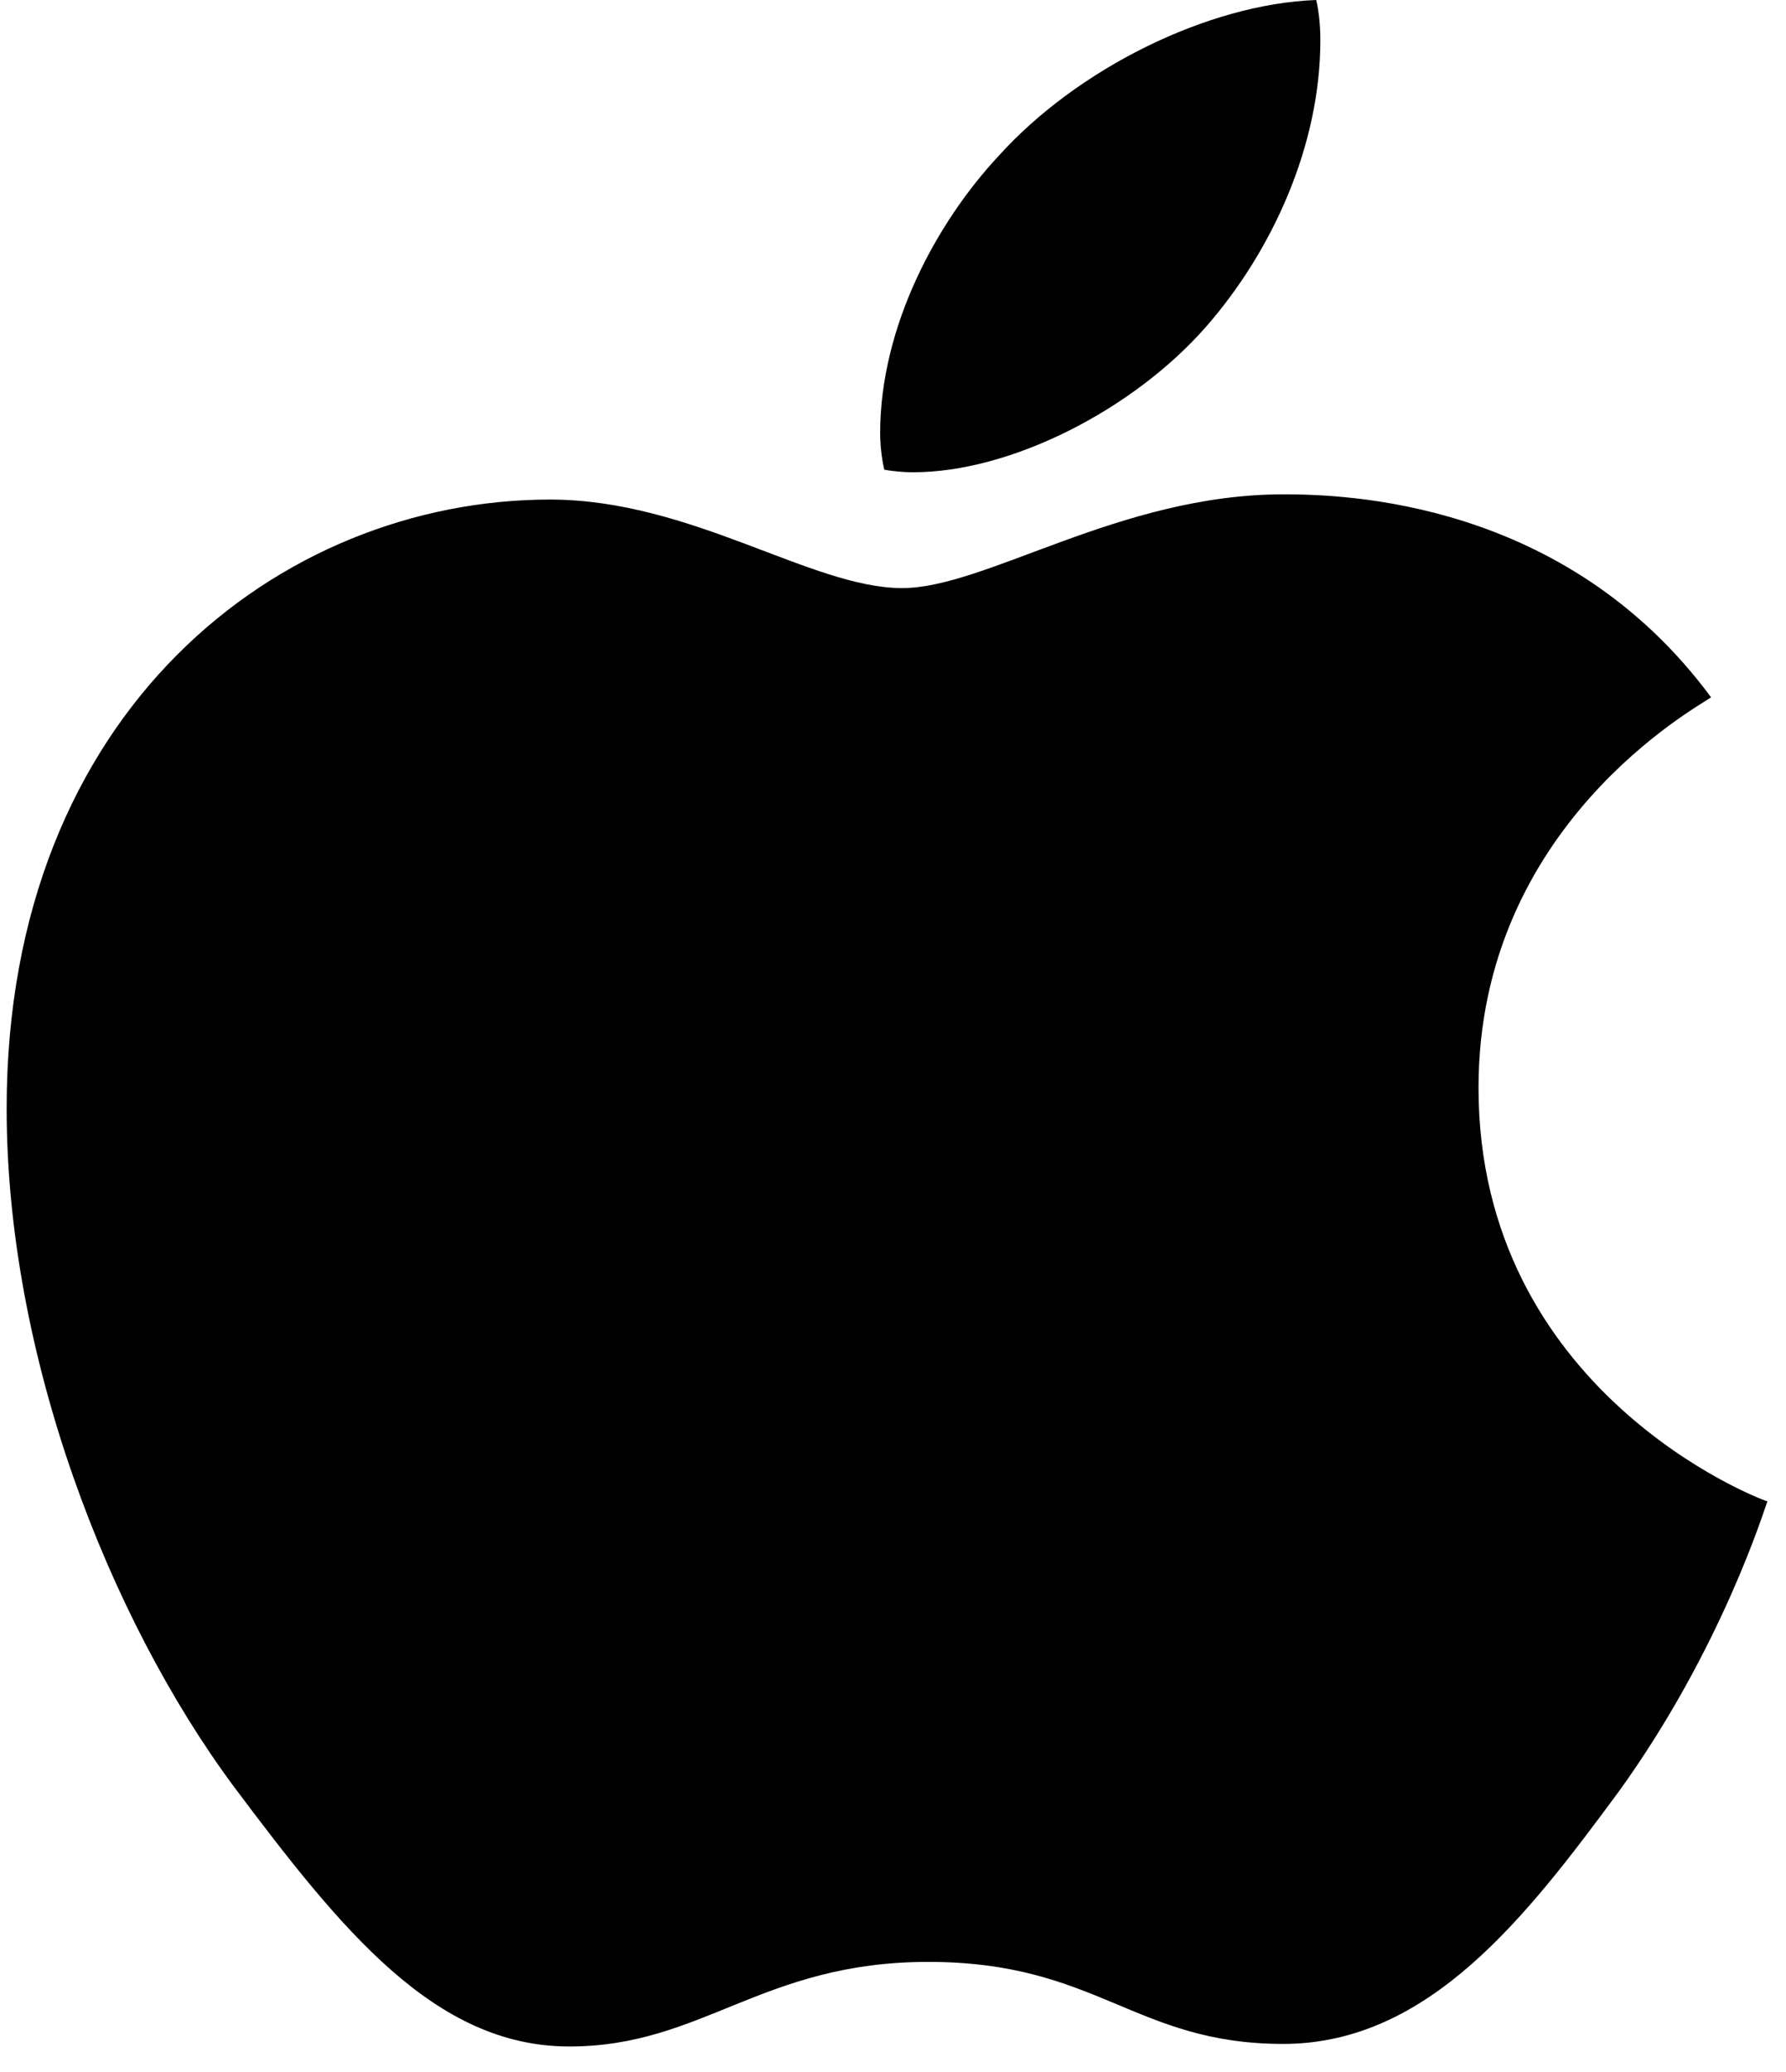 <svg width="25" height="29" viewBox="0 0 25 29" fill="none" xmlns="http://www.w3.org/2000/svg">
<path d="M12.782 6.61C14.15 6.61 15.863 5.736 16.884 4.571C17.808 3.514 18.482 2.039 18.482 0.564C18.482 0.364 18.463 0.164 18.424 0C16.903 0.055 15.074 0.965 13.976 2.185C13.11 3.114 12.32 4.571 12.32 6.064C12.32 6.282 12.359 6.501 12.378 6.574C12.474 6.592 12.628 6.61 12.782 6.61ZM7.969 28.643C9.836 28.643 10.664 27.459 12.994 27.459C15.363 27.459 15.883 28.607 17.962 28.607C20.003 28.607 21.37 26.822 22.66 25.074C24.105 23.071 24.702 21.104 24.74 21.013C24.605 20.977 20.696 19.466 20.696 15.223C20.696 11.545 23.777 9.888 23.951 9.76C21.91 6.992 18.809 6.919 17.962 6.919C15.671 6.919 13.803 8.231 12.628 8.231C11.357 8.231 9.682 6.992 7.699 6.992C3.925 6.992 0.093 9.942 0.093 15.514C0.093 18.974 1.518 22.634 3.27 25.001C4.772 27.004 6.081 28.643 7.969 28.643Z" fill="#000100"/>
</svg>
